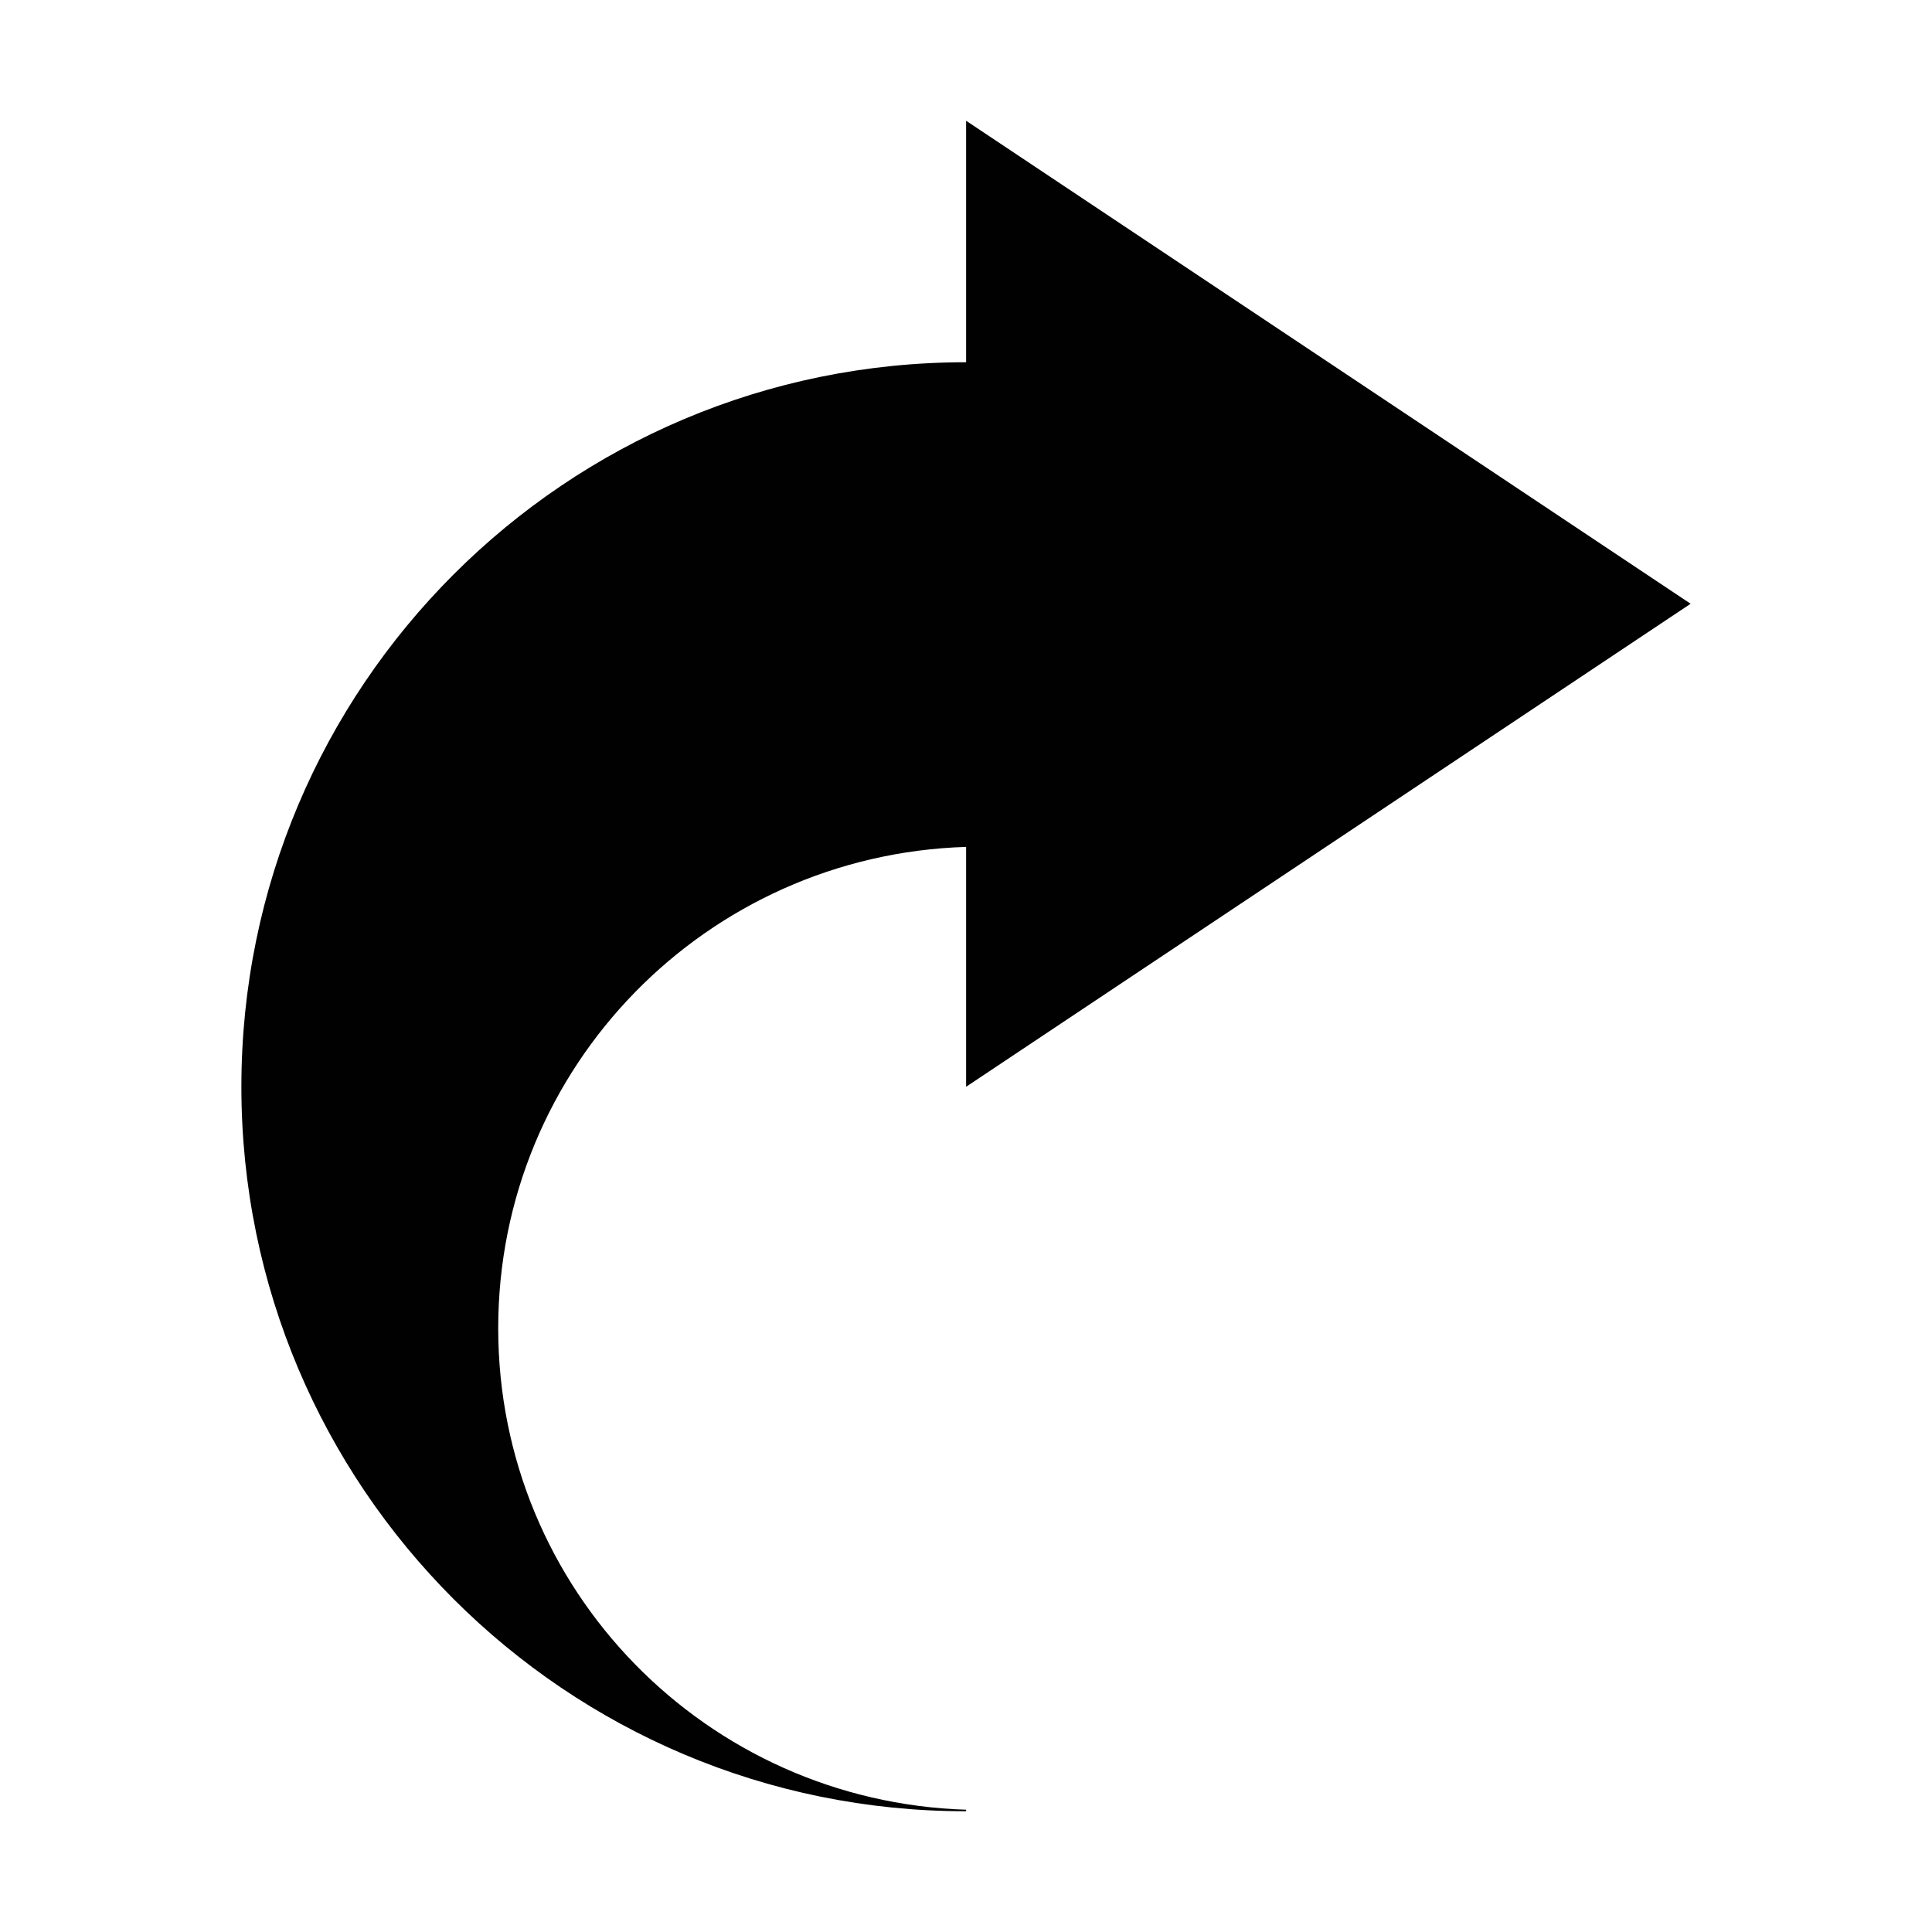 <?xml version="1.0" encoding="utf-8"?>
<!-- Generator: Adobe Illustrator 16.0.0, SVG Export Plug-In . SVG Version: 6.00 Build 0)  -->
<!DOCTYPE svg PUBLIC "-//W3C//DTD SVG 1.1//EN" "http://www.w3.org/Graphics/SVG/1.1/DTD/svg11.dtd">
<svg version="1.1" id="Layer_1" xmlns="http://www.w3.org/2000/svg" xmlns:xlink="http://www.w3.org/1999/xlink" x="0px" y="0px"
	 width="512px" height="512px" viewBox="0 0 512 512" enable-background="new 0 0 512 512" xml:space="preserve">
<path fill="#010101" d="M256.031,288v-63.563c-68.813,2.125-124,58.219-124,127.563s55.188,125.406,124,127.594V480
	c-106.063,0.031-192.063-85.938-192.063-192s86-192.031,192.063-192V32l192,128L256.031,288z"/>
</svg>
